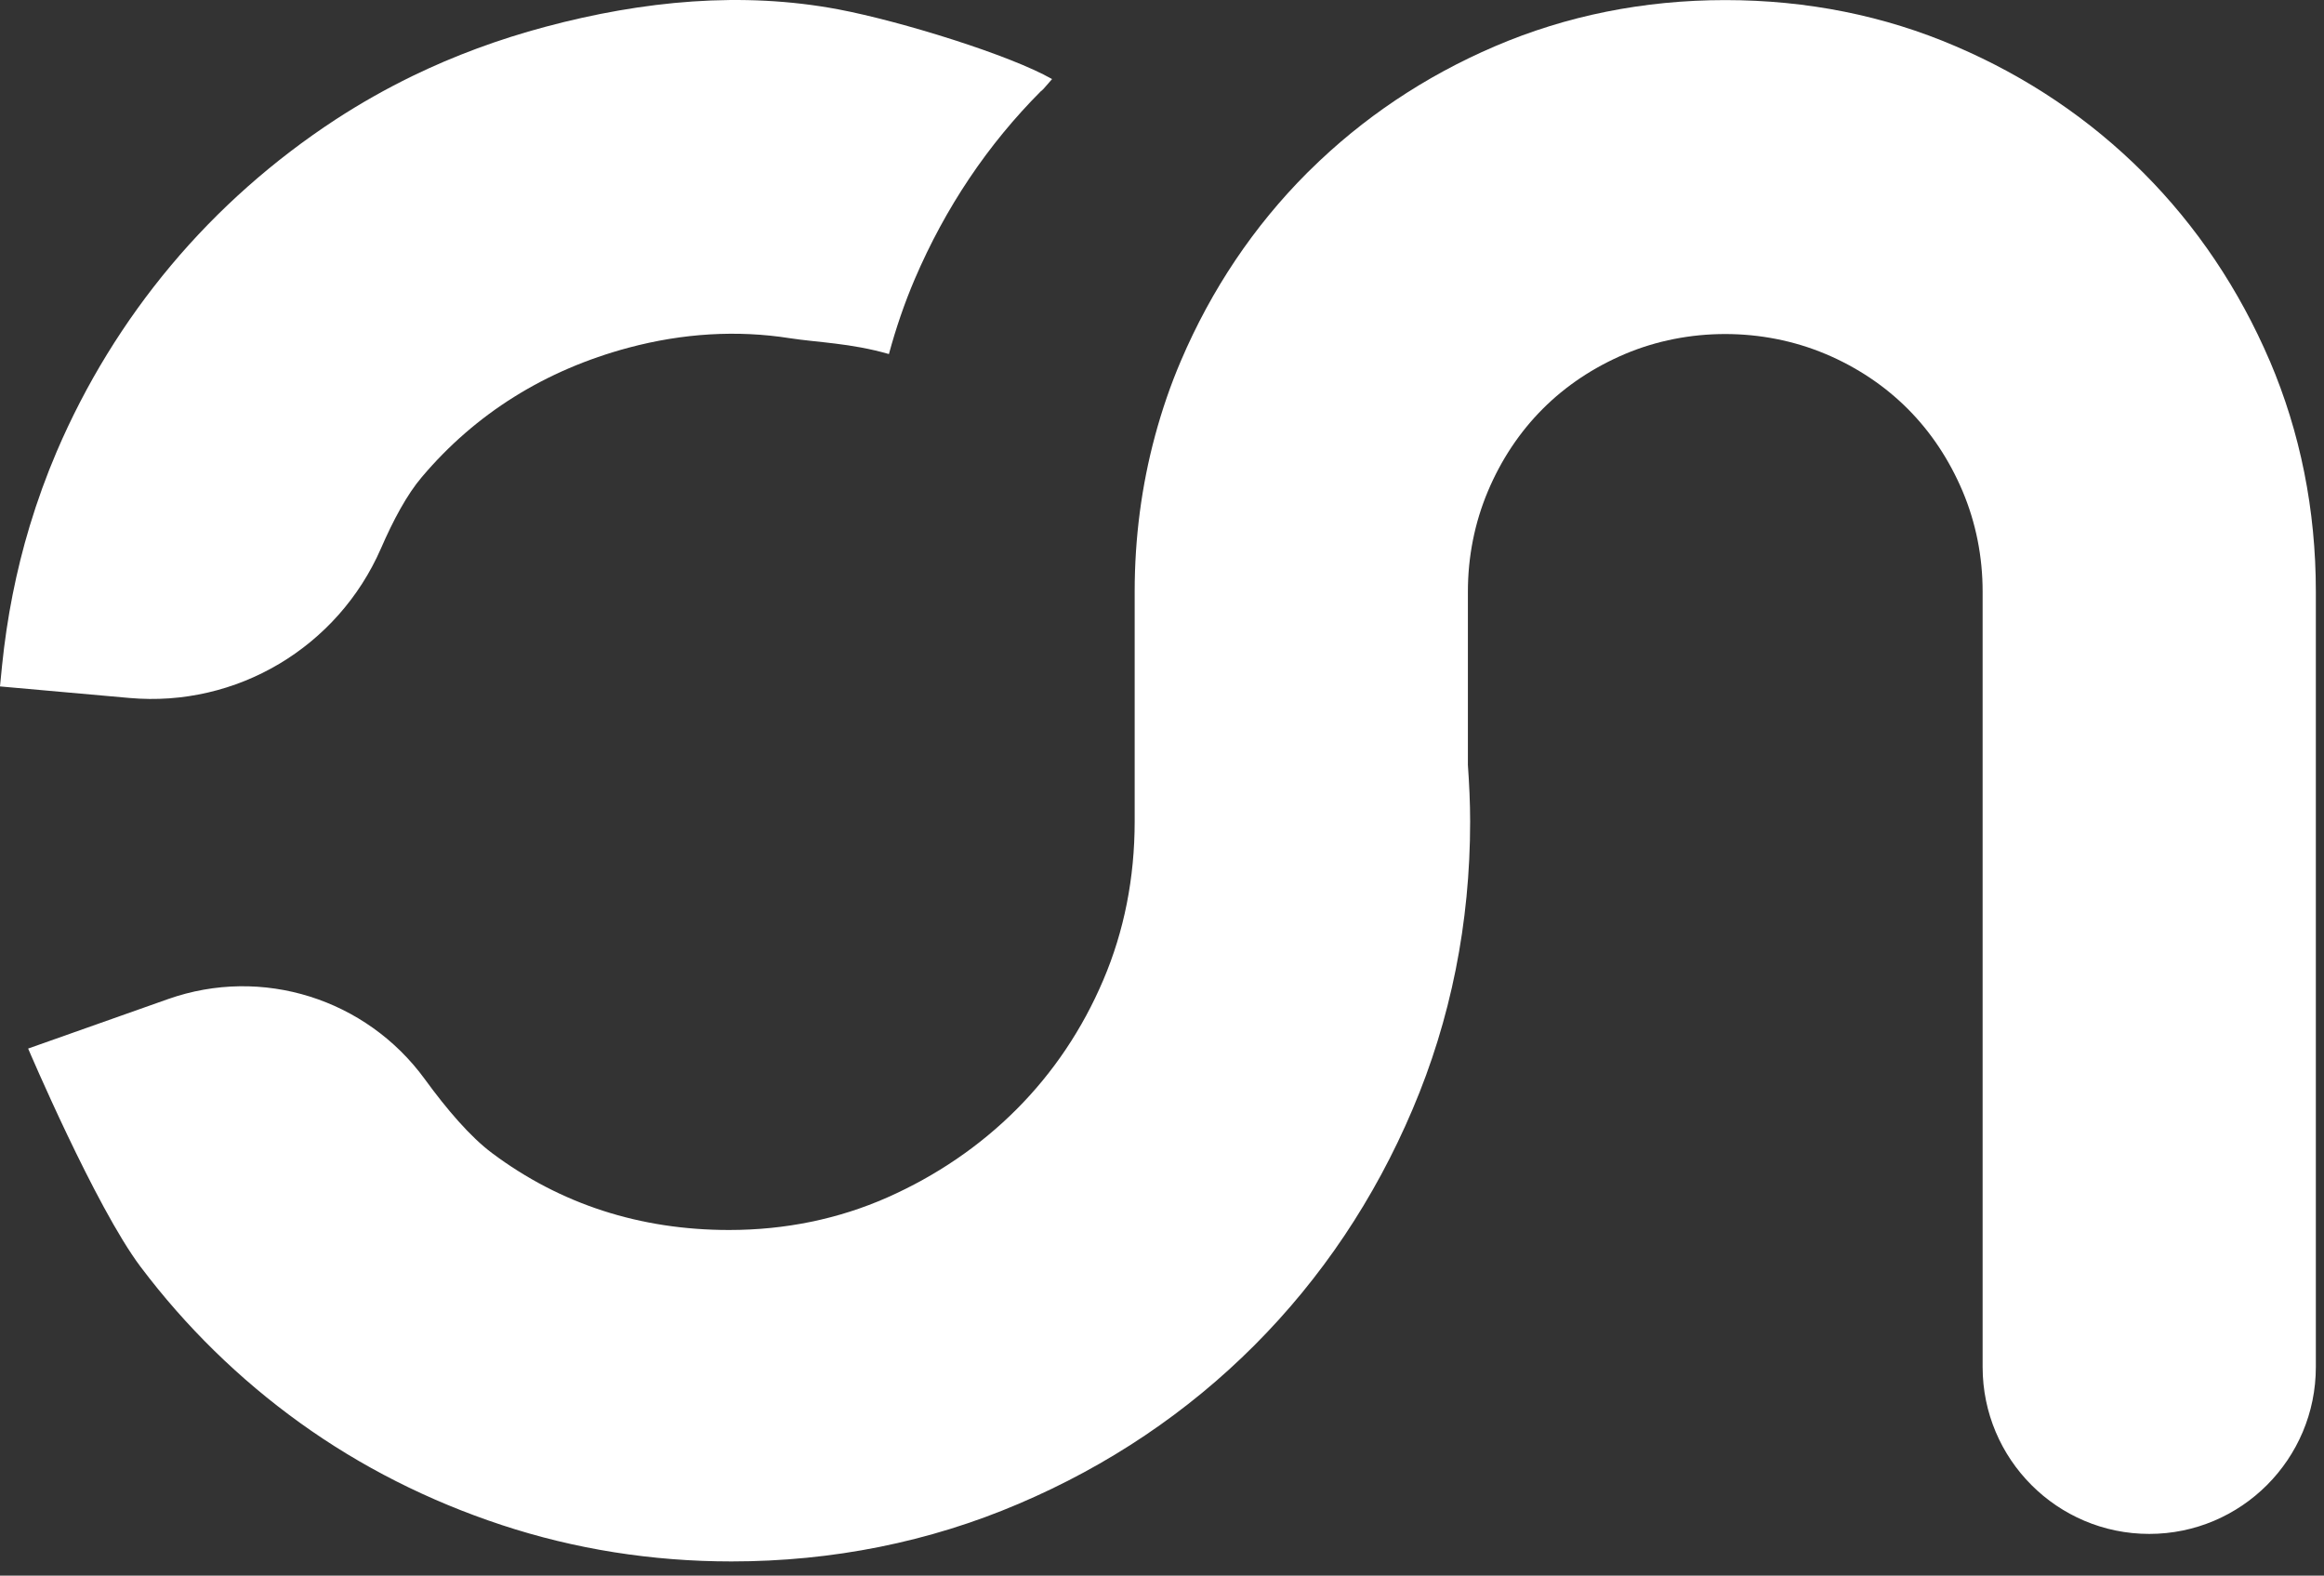 <svg width="149" height="101" viewBox="0 0 149 101" fill="none" xmlns="http://www.w3.org/2000/svg">
<rect x="0" y="0" width="149" height="101" fill="#333333" stroke="none"/>
<path d="M66.754 5.839C66.809 5.785 66.863 5.737 66.911 5.689C67.091 5.484 67.266 5.279 67.452 5.069C64.783 3.54 57.792 1.367 53.758 0.602C47.597 -0.56 41.237 0.042 34.973 1.716C31.974 2.516 29.112 3.576 26.437 4.876C24.73 5.707 23.095 6.634 21.532 7.651C17.535 10.264 13.976 13.418 10.964 17.012C7.953 20.606 5.488 24.622 3.637 28.944C2.976 30.491 2.398 32.086 1.906 33.712C1.034 36.601 0.445 39.593 0.132 42.657L0 44L8.301 44.74C15.172 45.354 21.658 41.489 24.424 35.156C25.211 33.344 26.095 31.695 27.044 30.581C30.489 26.506 34.955 23.719 40.305 22.286C43.786 21.359 47.254 21.148 50.633 21.678C52.376 21.949 54.558 21.991 56.992 22.695C57.437 21.052 57.984 19.444 58.651 17.885C60.611 13.31 63.328 9.259 66.749 5.833L66.754 5.839Z" fill="white"/>
<path d="M145.52 23.129C143.56 18.554 140.837 14.496 137.423 11.077C134.002 7.651 129.951 4.918 125.388 2.968C120.814 0.999 115.842 0.006 110.613 0.006C105.383 0.006 100.424 1.005 95.843 2.968C91.347 4.894 87.355 7.573 83.965 10.926C83.911 10.98 83.857 11.029 83.809 11.077C80.388 14.502 77.665 18.554 75.712 23.129C75.044 24.688 74.497 26.295 74.052 27.939C73.193 31.129 72.748 34.47 72.748 37.92V52.657C72.748 56.269 72.075 59.682 70.734 62.824C69.4 65.961 67.524 68.754 65.174 71.108C62.817 73.468 60.022 75.37 56.884 76.76C53.758 78.139 50.35 78.843 46.749 78.843C41.027 78.843 35.917 77.182 31.547 73.913C30.152 72.871 28.638 71.102 27.237 69.175C23.474 64.016 16.796 61.915 10.778 64.04L1.804 67.213C1.804 67.213 6.114 77.344 9.005 81.191C11.902 85.038 15.347 88.409 19.23 91.202C23.125 94.007 27.477 96.205 32.16 97.752C36.843 99.299 41.802 100.088 46.894 100.088C53.38 100.088 59.583 98.841 65.318 96.391C71.059 93.947 76.138 90.528 80.424 86.236C84.716 81.938 88.131 76.845 90.565 71.108C93.012 65.365 94.256 59.158 94.256 52.657C94.256 51.441 94.196 50.236 94.112 49.038V37.926C94.112 35.68 94.545 33.513 95.392 31.496C96.246 29.468 97.43 27.692 98.909 26.211C100.387 24.73 102.161 23.55 104.187 22.689C108.22 20.986 112.993 20.986 117.039 22.689C117.039 22.689 117.045 22.689 117.057 22.695C119.076 23.55 120.844 24.736 122.316 26.211C123.795 27.692 124.973 29.468 125.833 31.496C126.681 33.513 127.113 35.674 127.113 37.926V87.626C127.113 93.532 131.898 98.324 137.795 98.324C143.692 98.324 148.477 93.532 148.477 87.626V37.914C148.477 32.688 147.479 27.71 145.52 23.123V23.129Z" fill="white"/>
</svg>
